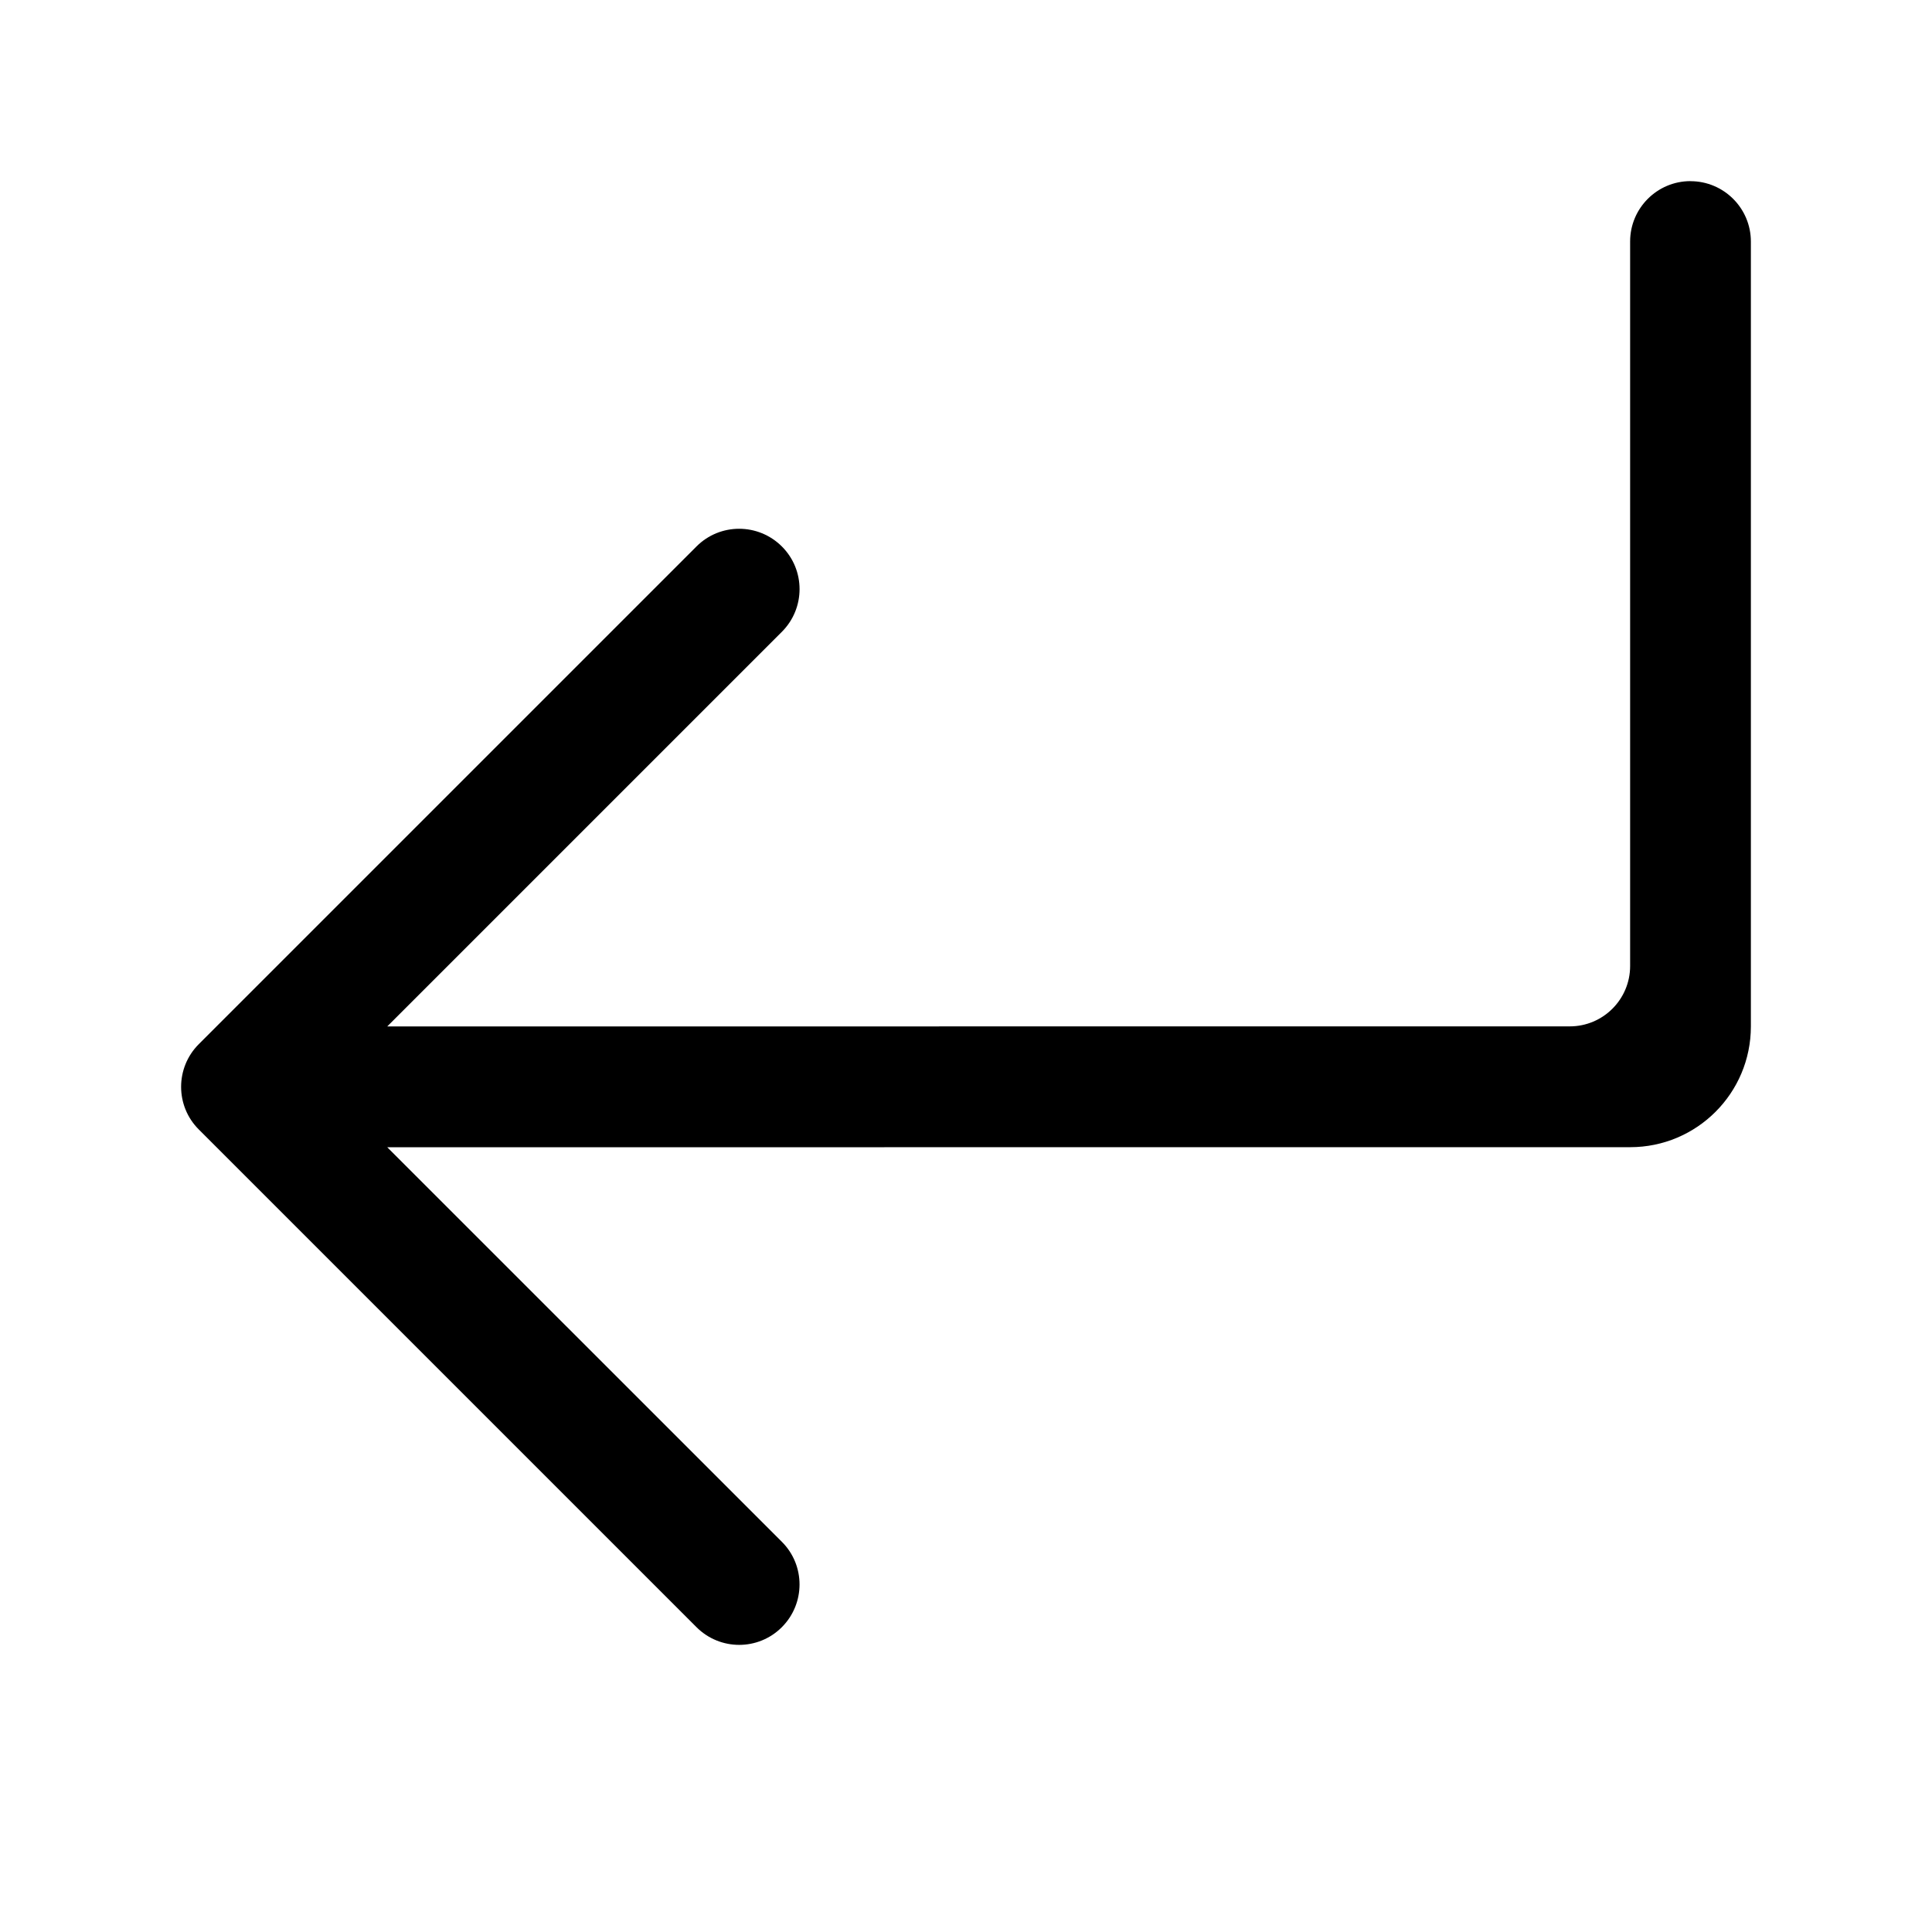 <?xml version="1.0" encoding="UTF-8"?>
<svg viewBox="0 0 32 32" version="1.1" xmlns="http://www.w3.org/2000/svg" xmlns:xlink="http://www.w3.org/1999/xlink">
<title>dial</title>
<path d="M28 3c-0.552 0-1 0.448-1 1v12c0 0.552-0.448 1-1 1l-19.586 0.001 6.536-6.536c0.391-0.391 0.391-1.024 0-1.414s-1.024-0.391-1.414 0l-8.243 8.243c-0.391 0.391-0.391 1.024 0 1.414l8.243 8.243c0.391 0.391 1.024 0.391 1.414 0s0.391-1.024 0-1.414l-6.536-6.535 20.586-0.001c1.105 0 2-0.895 2-2v-13c0-0.552-0.448-1-1-1z"></path>
</svg>
